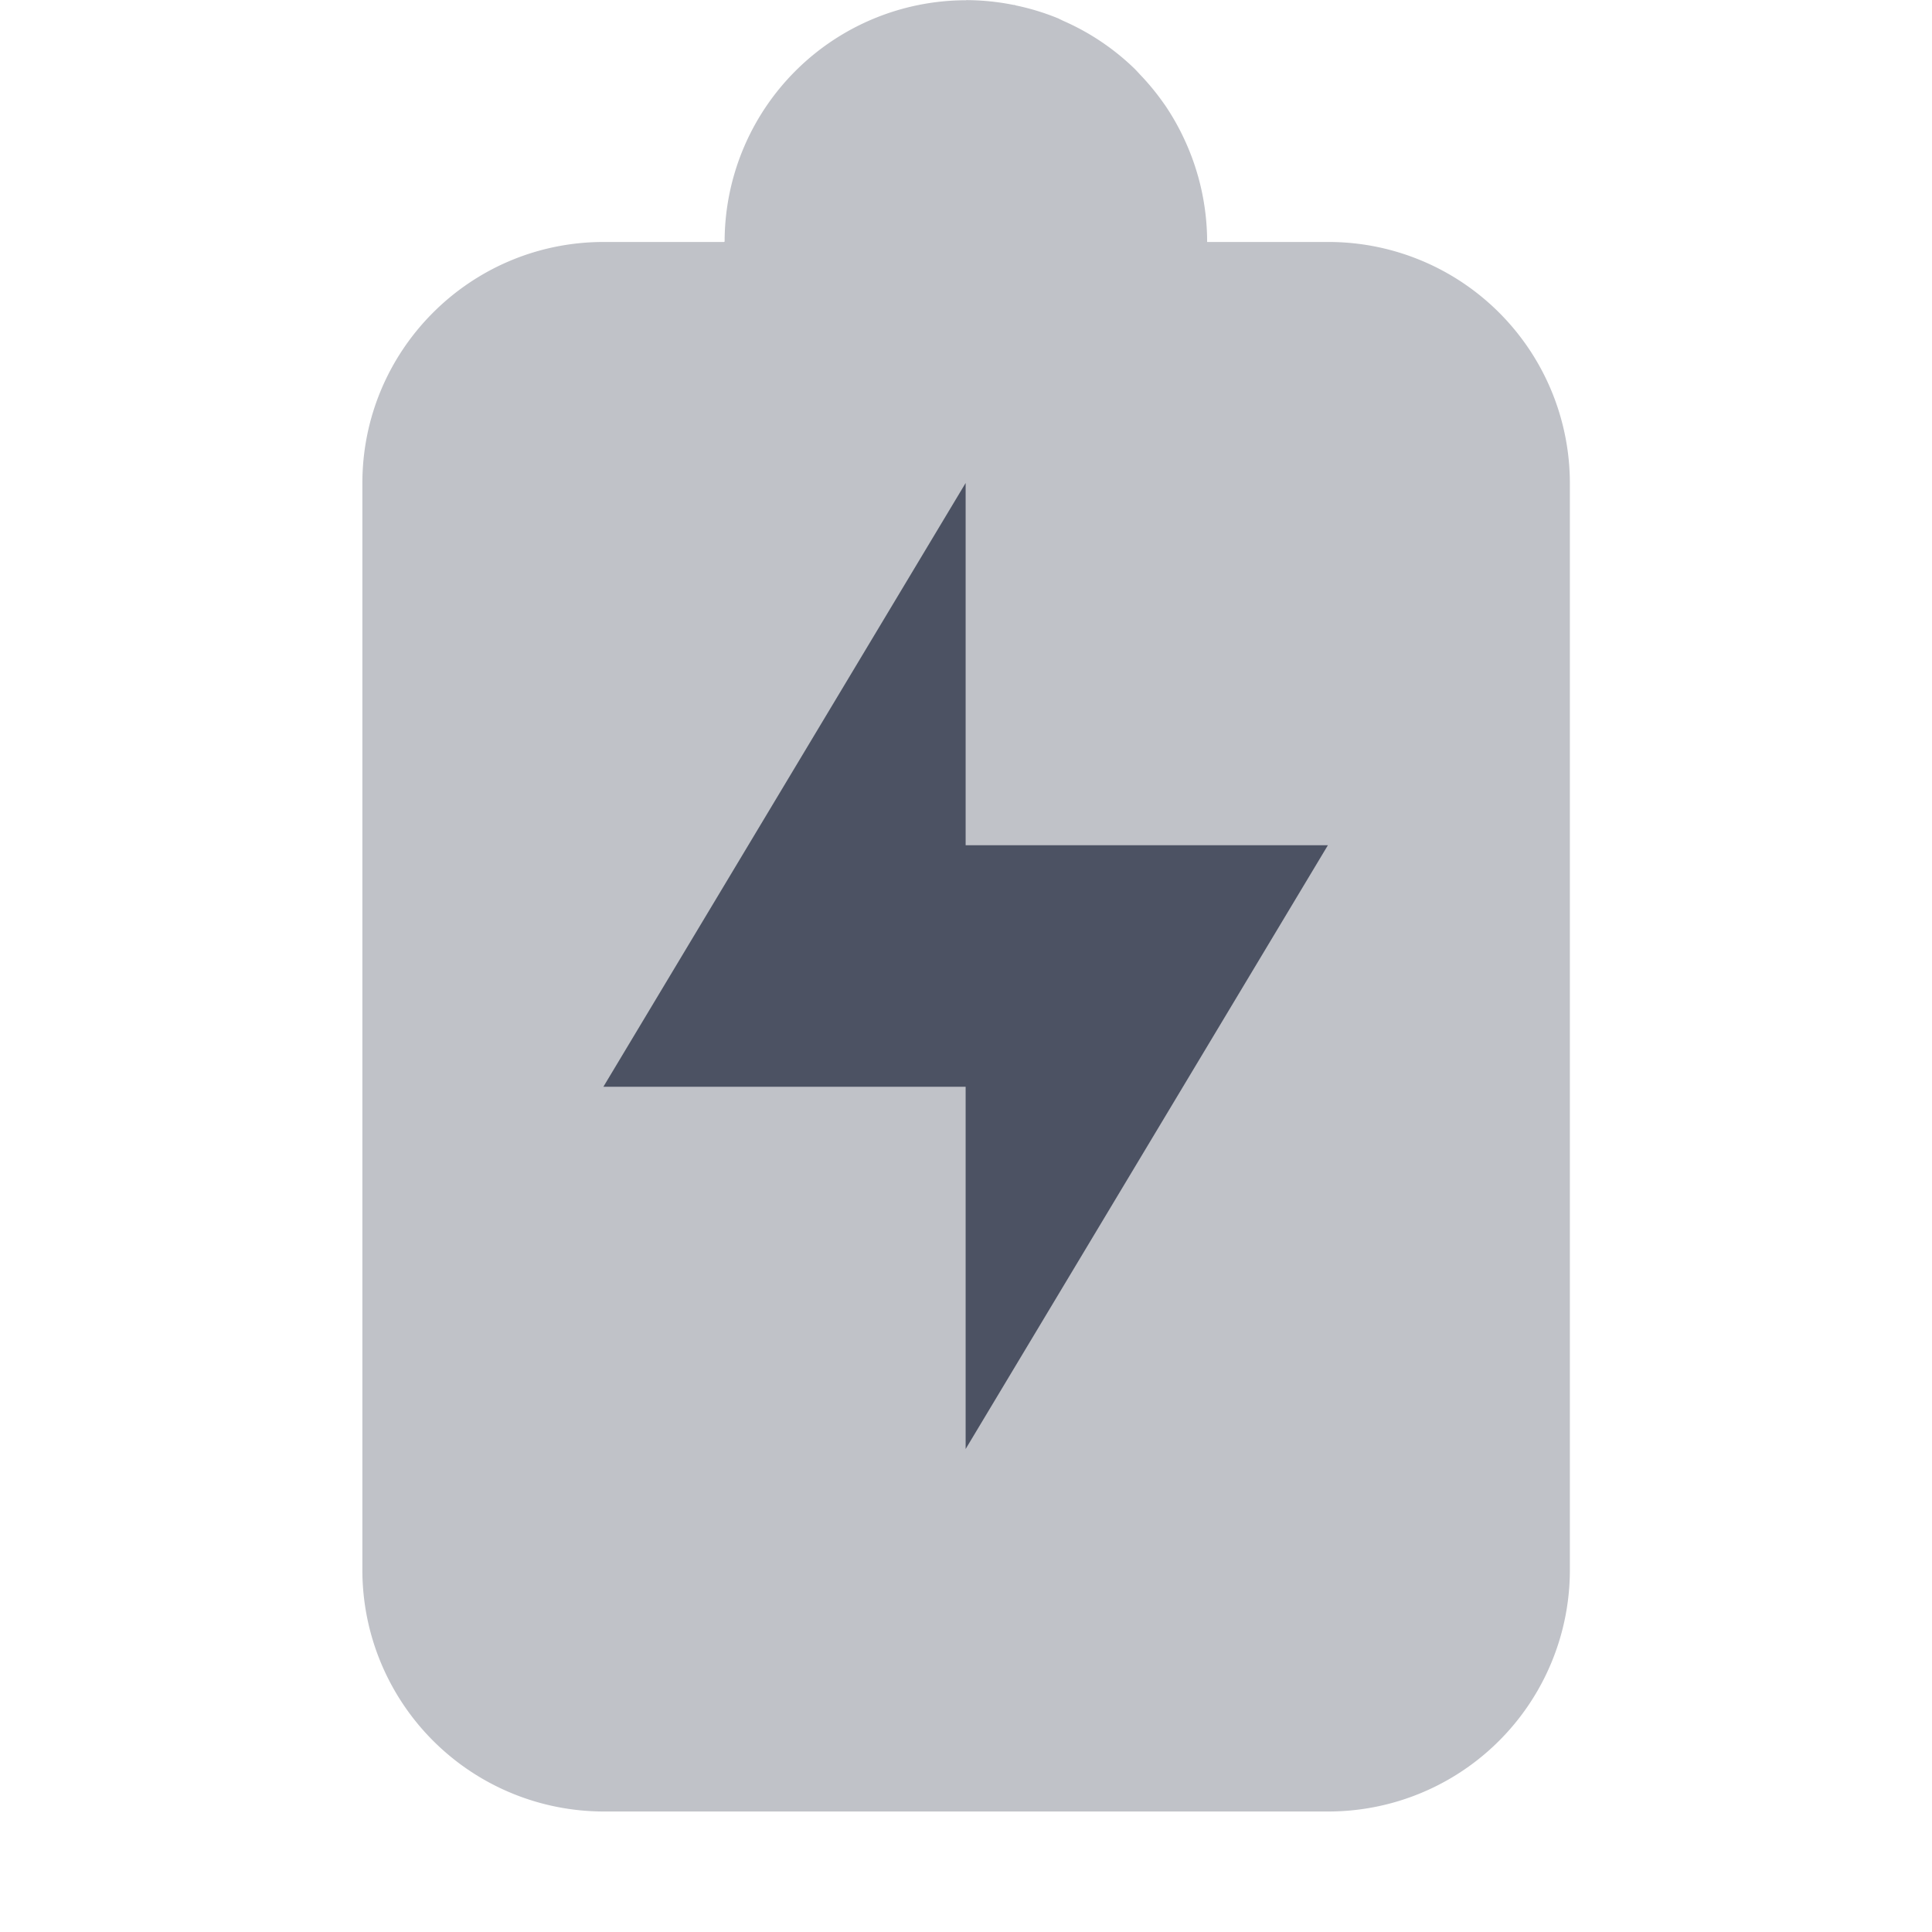 <svg height='16' style='enable-background:new' width='16' xmlns='http://www.w3.org/2000/svg'>
    <defs>
        <filter height='1' id='a' style='color-interpolation-filters:sRGB' width='1' x='0' y='0'>
            <feBlend in2='BackgroundImage' mode='darken'/>
        </filter>
    </defs>
    <g style='display:inline'>
        <g style='display:inline;fill:#4c5263;fill-opacity:1;enable-background:new'>
            <path d='M-368.003-377h16v16h-16z' style='color:#ddd;display:inline;overflow:visible;visibility:visible;opacity:.001;fill:#4c5263;fill-opacity:1;stroke:none;stroke-width:1;marker:none' transform='rotate(90 -364.502 3.502)'/>
            <path d='M72.004 152.004a2.001 2.001 0 0 0-2 2H70v.002h-1.016c-1.095.01-1.98.9-1.98 1.998v9a2 2 0 0 0 2 2h6a2 2 0 0 0 2-2v-9a1.999 1.999 0 0 0-1.98-1.998H74a2.014 2.014 0 0 0-.184-.84 2.005 2.005 0 0 0-.166-.295l-.006-.008a2.015 2.015 0 0 0-.2-.244 2.048 2.048 0 0 0-.042-.045 2.001 2.001 0 0 0-.595-.4l-.041-.02a2.001 2.001 0 0 0-.35-.107l-.01-.004h-.008a2.003 2.003 0 0 0-.394-.04z' style='opacity:.35;fill:#4c5263;fill-opacity:1;stroke:none' transform='translate(-64.003 -152.002)'/>
            <path d='M368.997-364.003v3h3l-3 5v-3h-3z' style='display:inline;fill:#4c5263;fill-opacity:1;stroke:none;enable-background:new' transform='translate(-361 368.003)'/>
        </g>
    </g>
</svg>
